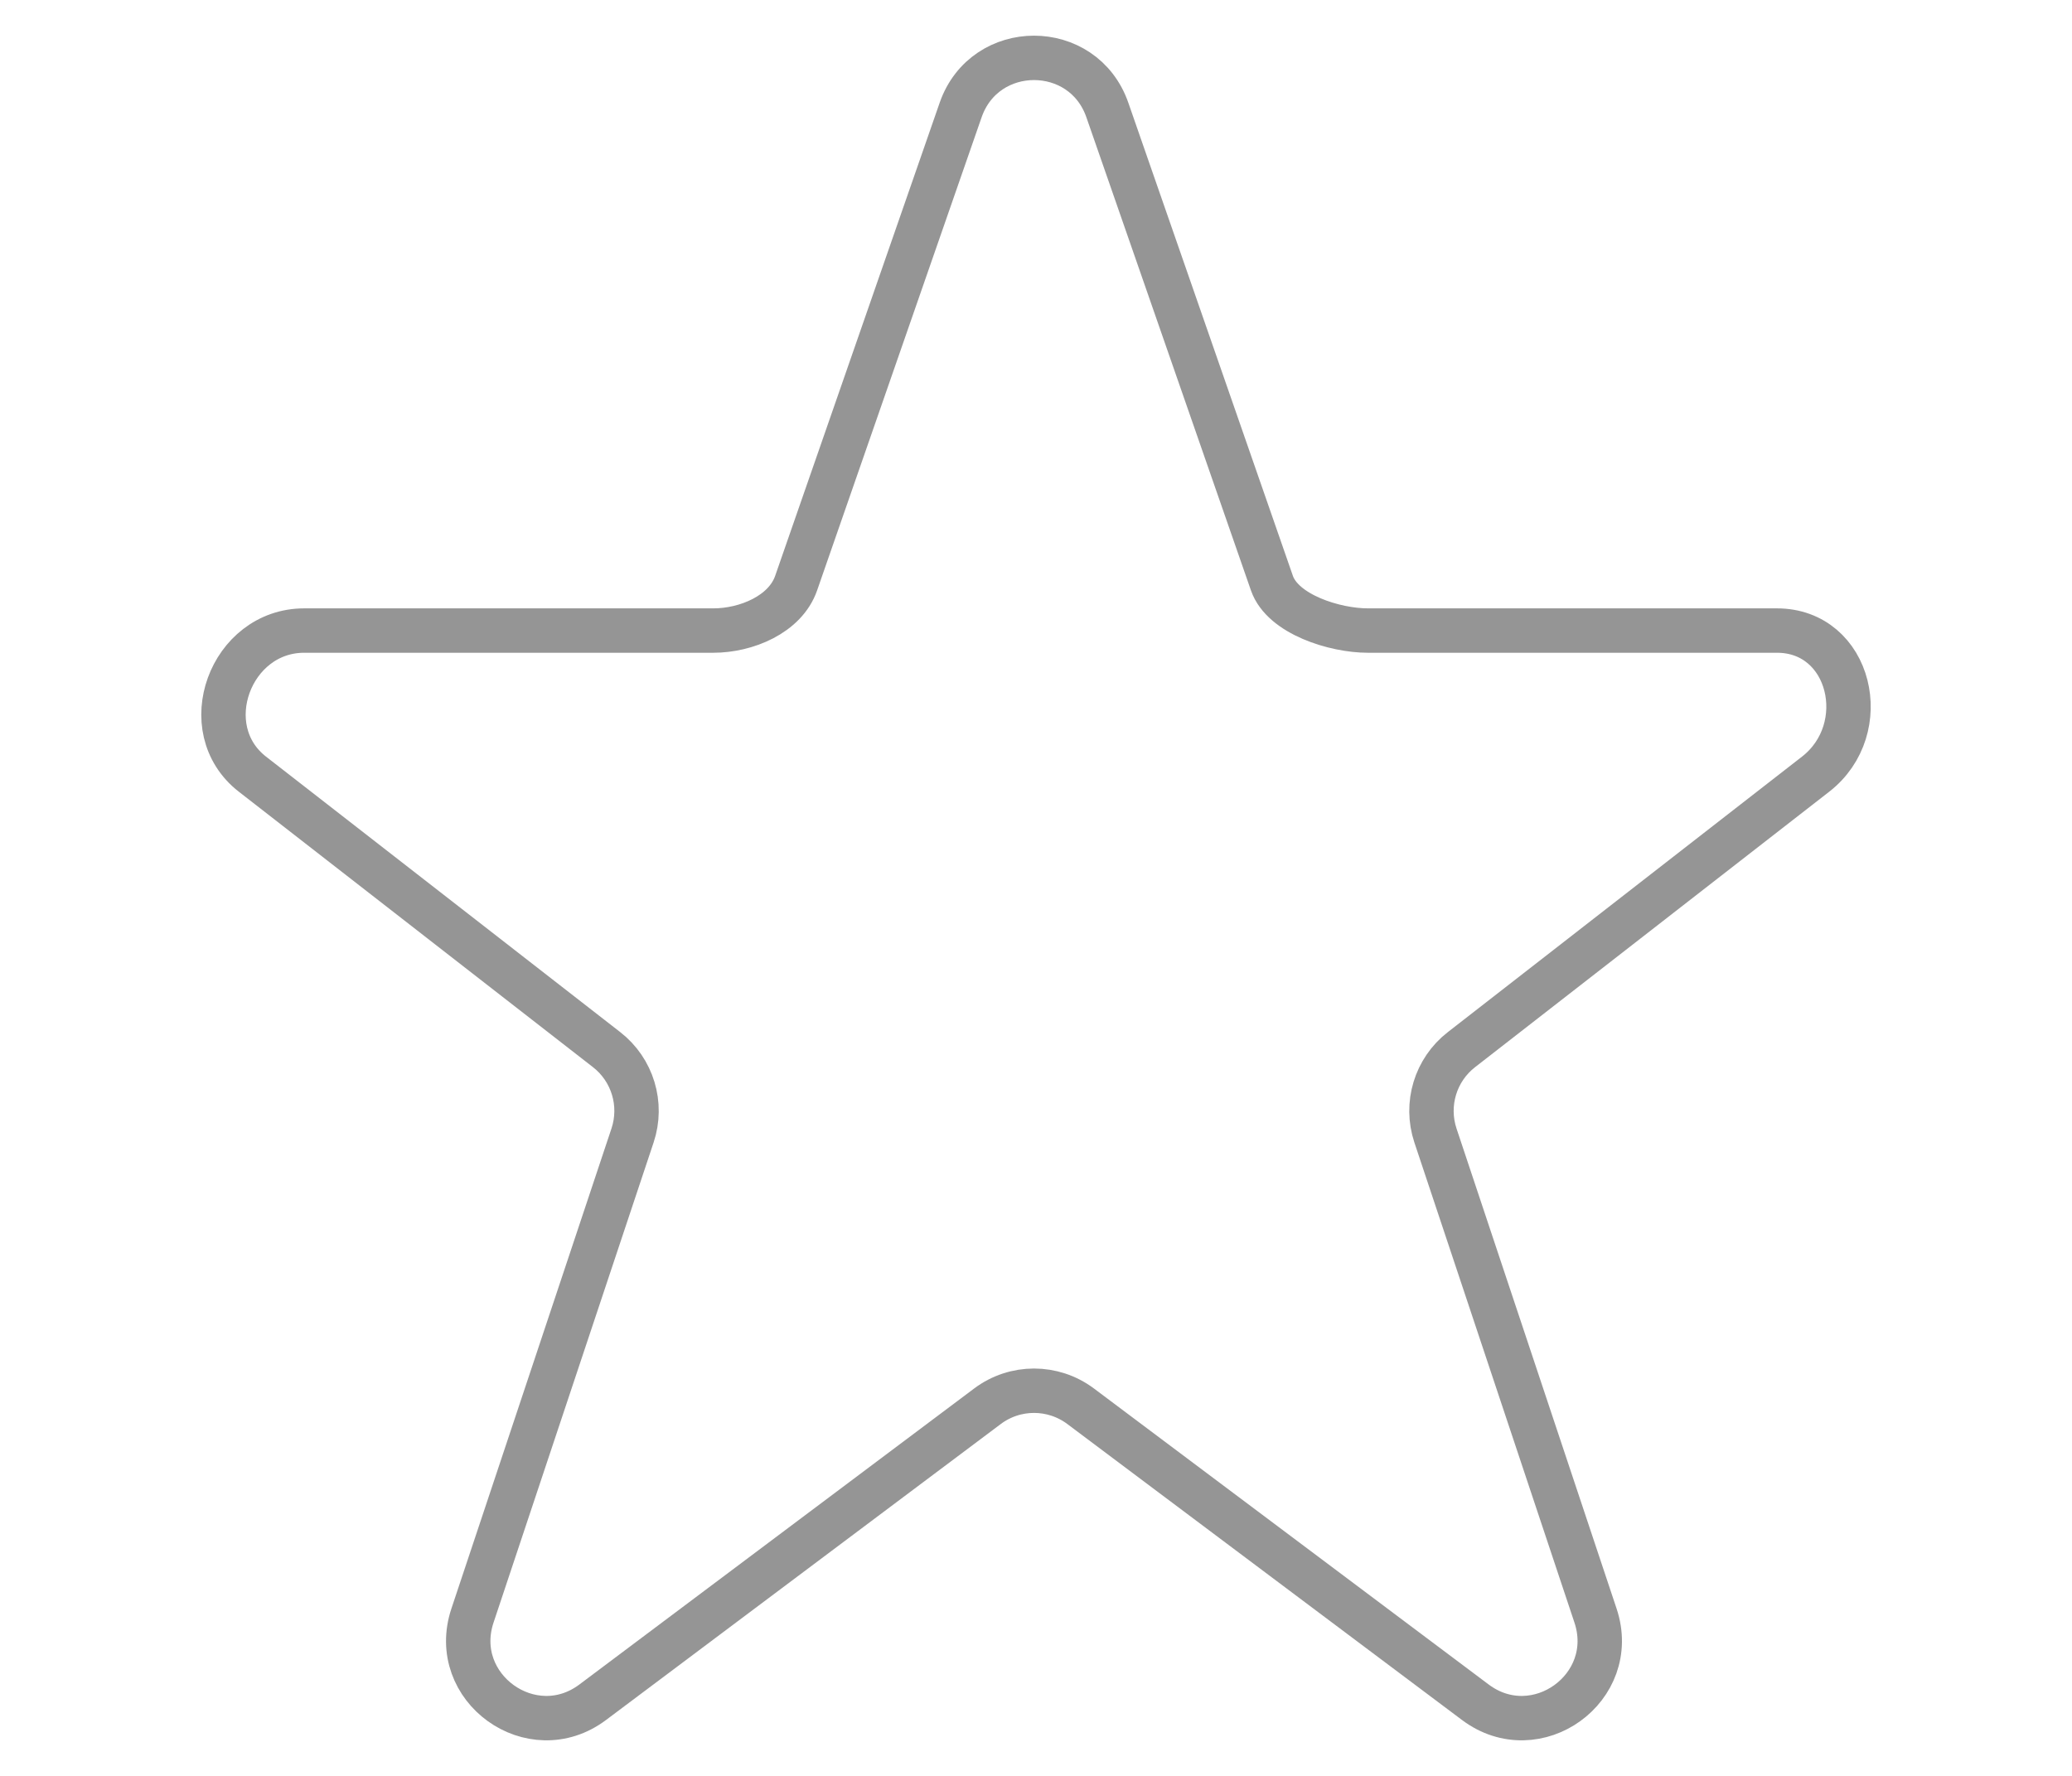 <?xml version="1.0" encoding="utf-8"?>
<!-- Generator: Adobe Illustrator 15.0.0, SVG Export Plug-In . SVG Version: 6.00 Build 0)  -->
<!DOCTYPE svg PUBLIC "-//W3C//DTD SVG 1.1//EN" "http://www.w3.org/Graphics/SVG/1.1/DTD/svg11.dtd">
<svg version="1.1" id="图层_1" xmlns="http://www.w3.org/2000/svg" xmlns:xlink="http://www.w3.org/1999/xlink" x="0px" y="0px"
	 width="35px" height="30px" viewBox="0 0 35 30" enable-background="new 0 0 35 30" xml:space="preserve">
<path fill="none" stroke="#959595" stroke-width="0.75" stroke-miterlimit="10" d="M16.68,23.756l-6.668,5
	c-1.028,0.771-2.438-0.243-2.031-1.464l2.704-8.111c0.176-0.528,0-1.109-0.439-1.45l-5.982-4.653
	c-0.985-0.766-0.375-2.426,0.874-2.426h6.911c0.558,0,1.216-0.273,1.399-0.801l2.779-7.993c0.409-1.174,2.07-1.174,2.478,0
	l2.78,7.993c0.184,0.528,1.062,0.801,1.621,0.801h6.91c1.249,0,1.638,1.66,0.653,2.426l-5.982,4.653
	c-0.44,0.341-0.615,0.922-0.44,1.45l2.704,8.111c0.407,1.221-1.002,2.235-2.03,1.464l-6.667-5
	C17.787,23.406,17.146,23.406,16.68,23.756z"/>
</svg>
